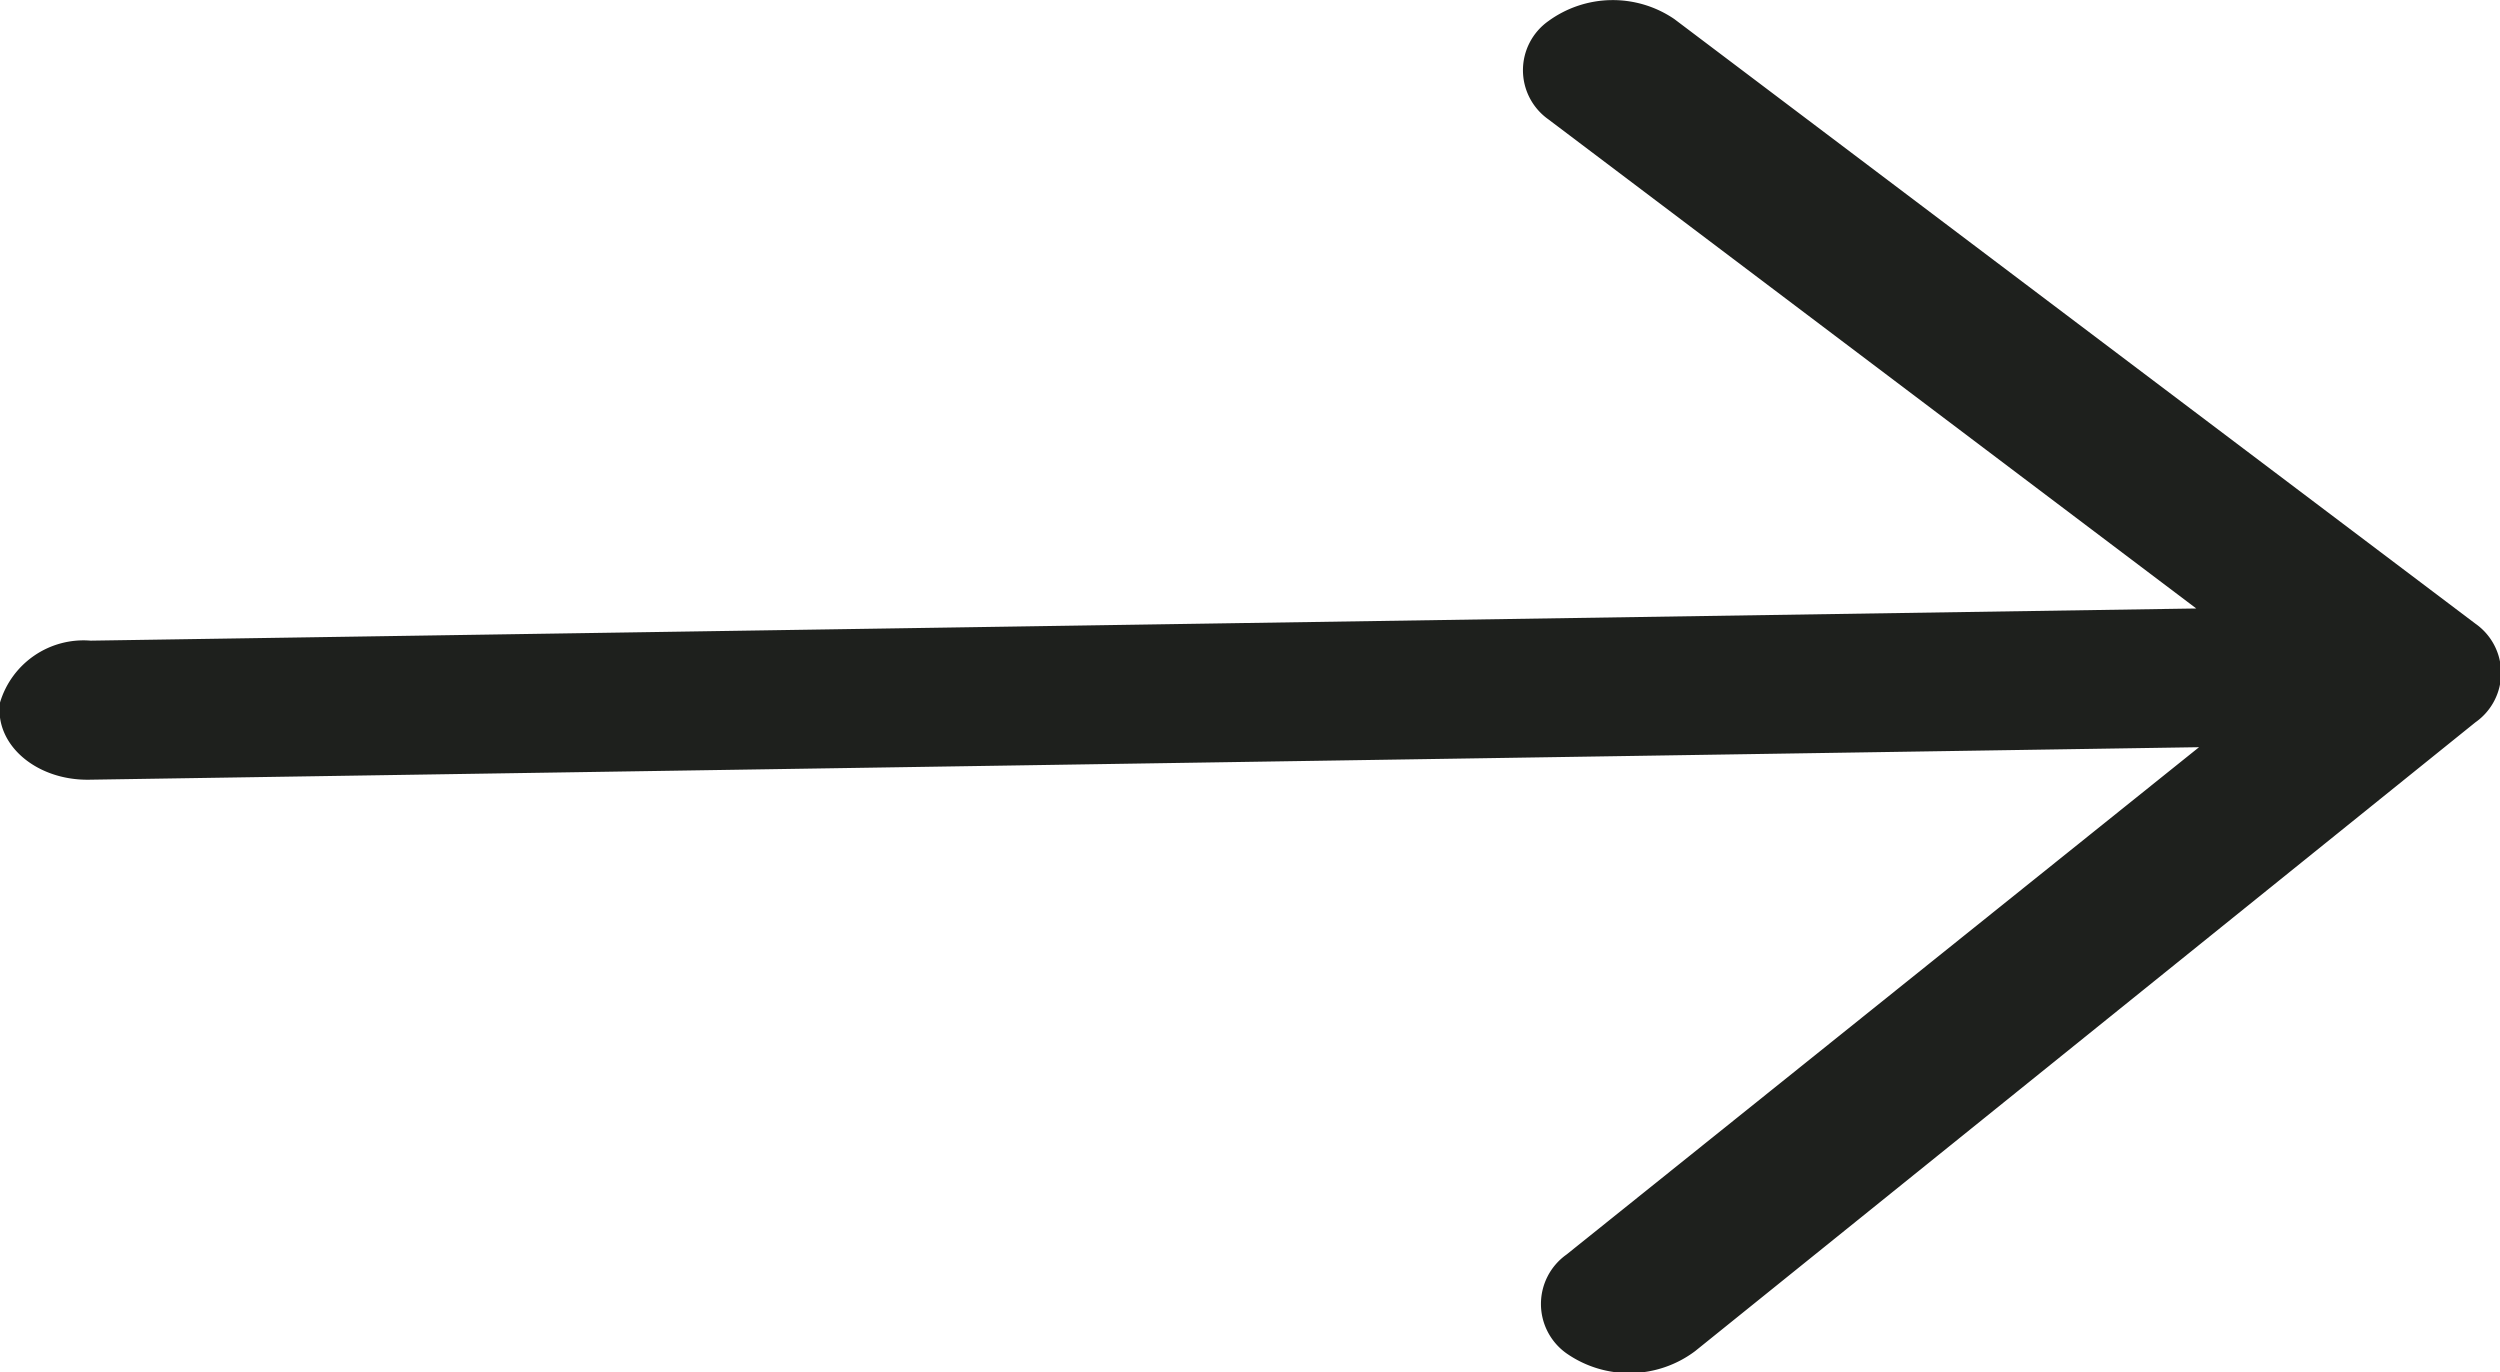 <svg xmlns="http://www.w3.org/2000/svg" viewBox="0 0 72.27 39.67"><defs><style>.cls-1{fill:#1e201d;}</style></defs><title>Recurso 6</title><g id="Capa_2" data-name="Capa 2"><g id="Pantalla_3" data-name="Pantalla 3"><path class="cls-1" d="M48.4.55a3.16,3.16,0,0,0-3.64.06,1.74,1.74,0,0,0,0,2.84L63.49,17.59l-60.87.93A2.52,2.52,0,0,0,0,20.31c-.16,1.22,1.05,2.25,2.57,2.23l61-.94L45.28,36.27a1.75,1.75,0,0,0,0,2.85A3.17,3.17,0,0,0,49,39.06L71.56,20.88a1.74,1.74,0,0,0,0-2.85Z"/></g></g></svg>
